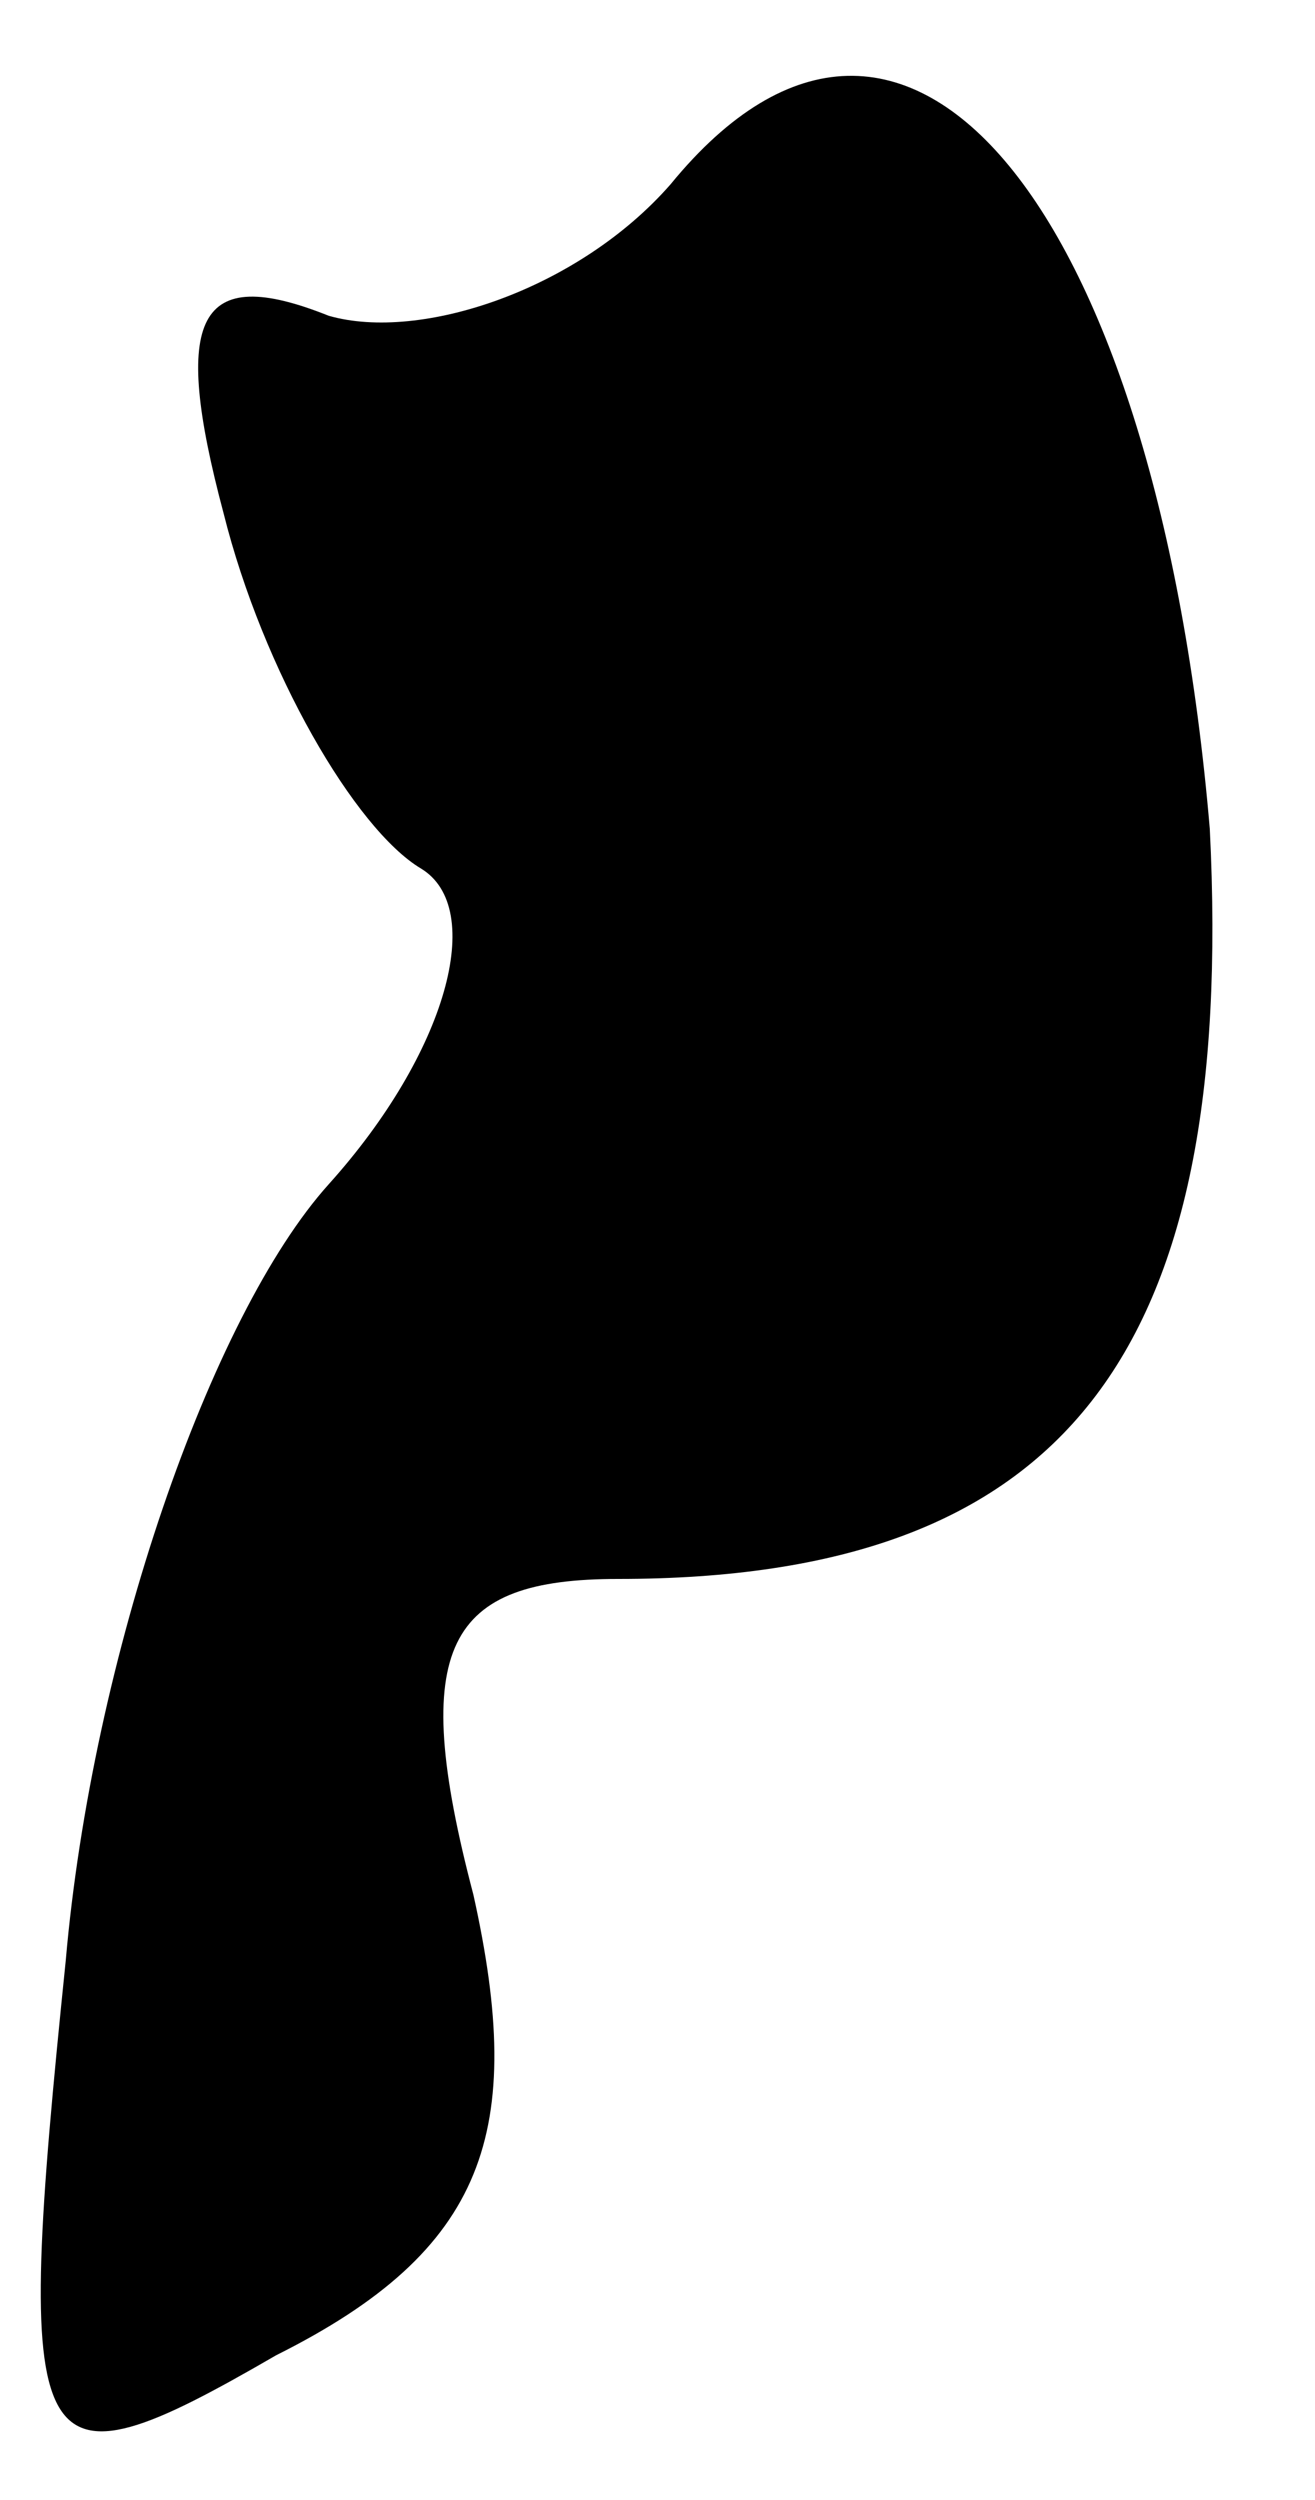 <?xml version="1.0" standalone="no"?>
<!DOCTYPE svg PUBLIC "-//W3C//DTD SVG 20010904//EN"
 "http://www.w3.org/TR/2001/REC-SVG-20010904/DTD/svg10.dtd">
<svg version="1.0" xmlns="http://www.w3.org/2000/svg"
 width="10pt" height="19pt" viewBox="0 0 10 19"
 preserveAspectRatio="xMidYMid meet">
<g transform="translate(0,19) scale(0.1,-0.1)"
fill="#000000" stroke="none">
<path fill="#000000" stroke="none" d="M51 176 c-7 -8 -19 -12 -26 -10 -10 4
-12 0 -8 -15 3 -12 10 -24 15 -27 5 -3 2 -14 -7 -24 -9 -10 -18 -36 -20 -59
-4 -39 -3 -41 16 -30 16 8 19 17 15 35 -5 19 -2 24 11 24 34 0 47 17 45 57 -4
47 -23 71 -41 49z"/>
</g>
</svg>
